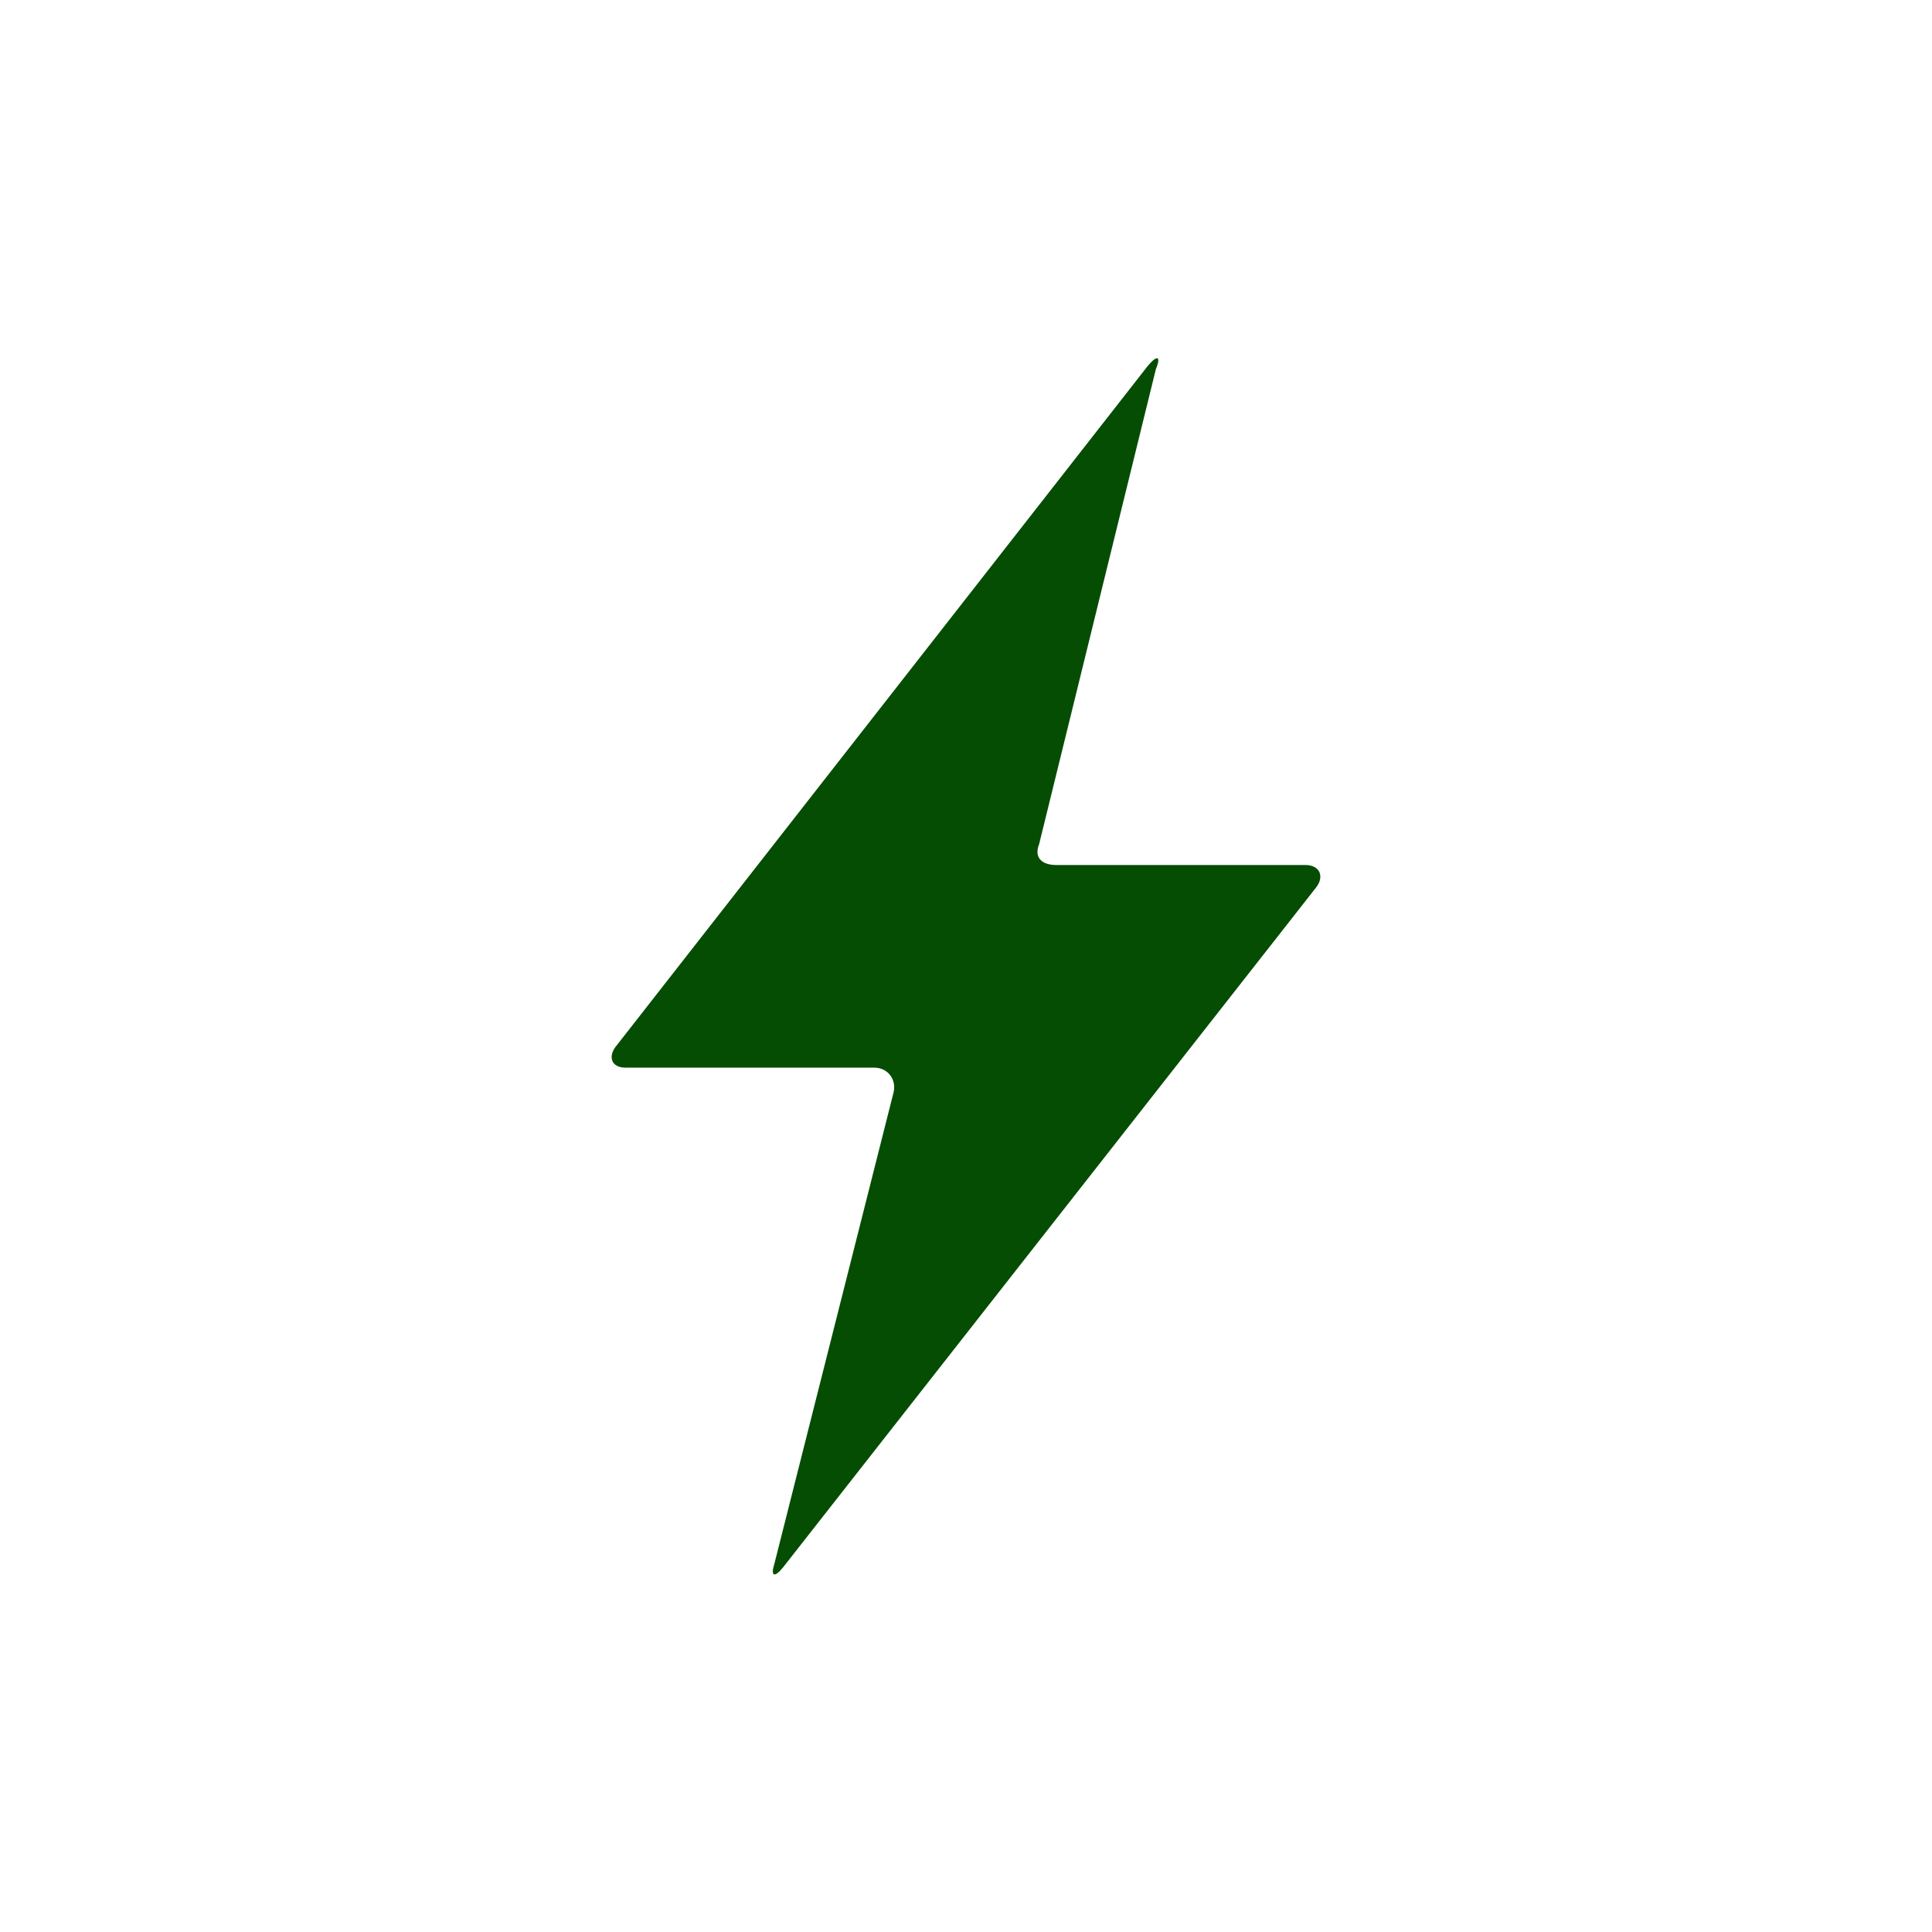 <?xml version="1.0" encoding="UTF-8" standalone="no"?>
<svg
   xmlns:dc="http://purl.org/dc/elements/1.1/"
   xmlns:cc="http://creativecommons.org/ns#"
   xmlns:rdf="http://www.w3.org/1999/02/22-rdf-syntax-ns#"
   xmlns:svg="http://www.w3.org/2000/svg"
   xmlns="http://www.w3.org/2000/svg"
   xmlns:sodipodi="http://sodipodi.sourceforge.net/DTD/sodipodi-0.dtd"
   xmlns:inkscape="http://www.inkscape.org/namespaces/inkscape"
   height="512"
   viewBox="0 0 512 512"
   width="512"
   version="1.1"
   id="svg2"
   inkscape:version="0.91 r"
   sodipodi:docname="nitro.svg">
  <defs
     id="defs17" />
  <sodipodi:namedview
     pagecolor="#ffffff"
     bordercolor="#666666"
     borderopacity="1"
     objecttolerance="10"
     gridtolerance="10"
     guidetolerance="10"
     inkscape:pageopacity="0"
     inkscape:pageshadow="2"
     inkscape:window-width="640"
     inkscape:window-height="480"
     id="namedview15"
     showgrid="false"
     inkscape:zoom="0.4609375"
     inkscape:cx="256"
     inkscape:cy="256"
     inkscape:window-x="0"
     inkscape:window-y="0"
     inkscape:window-maximized="0"
     inkscape:current-layer="svg2" />
  <g
     id="g66"
     fill="#054D03">
    <path
       id="path68"
       fill-rule="evenodd"
       transform="matrix(13.429 0 0 13.429 1314.5 -1457.3)"
       d="m-80.26 130.11c0.082-0.262-0.086-0.522-0.375-0.522h-4.908c-0.289 0-0.352-0.235-0.167-0.446l10.486-13.416c0.185-0.212 0.252-0.175 0.148 0.082l-2.303 9.37c-0.104 0.257 0.047 0.411 0.336 0.411h4.919c0.289 0 0.382 0.232 0.205 0.451l-10.511 13.407c-0.176 0.219-0.254 0.18-0.17-0.082z" />
  </g>
</svg>
